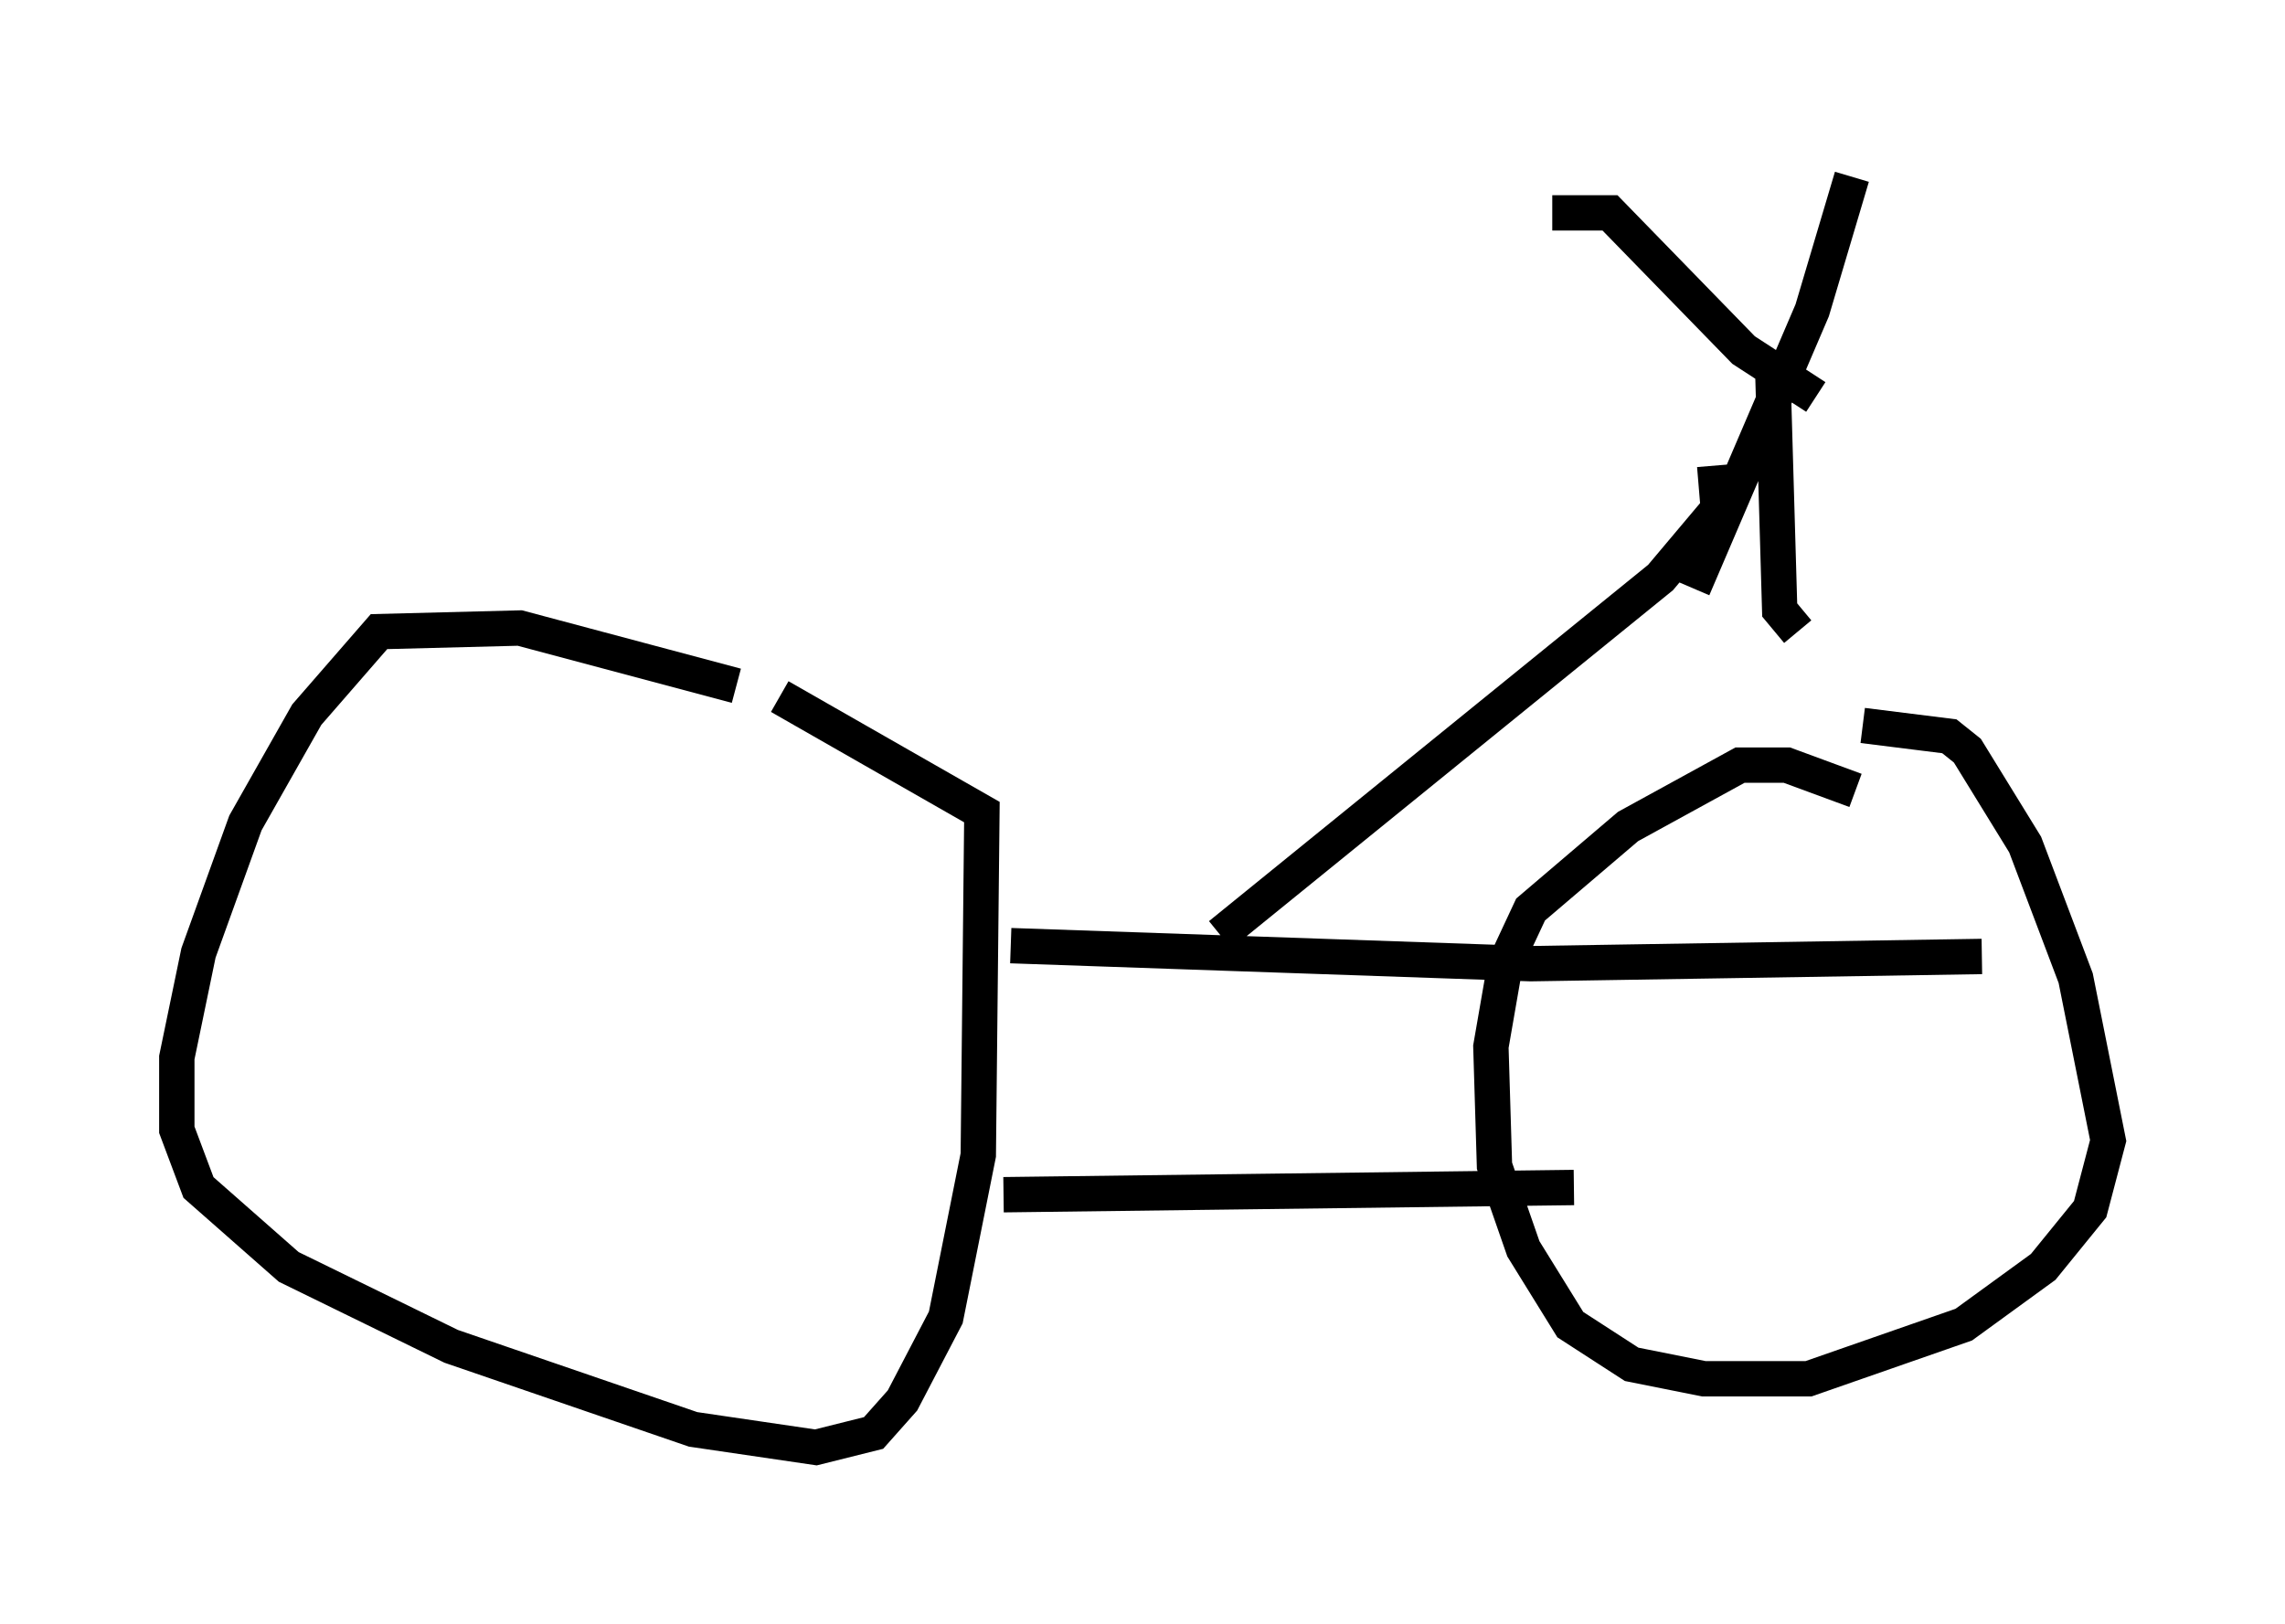 <?xml version="1.0" encoding="utf-8" ?>
<svg baseProfile="full" height="45.934" version="1.1" width="64.615" xmlns="http://www.w3.org/2000/svg" xmlns:ev="http://www.w3.org/2001/xml-events" xmlns:xlink="http://www.w3.org/1999/xlink"><defs /><rect fill="white" height="45.934" width="64.615" x="0" y="0" /><path d="M20.925, 19.394 m-0.102, 0.0 m0.0, 0.0 l-6.125, -1.633 -3.981, 0.102 l-2.042, 2.348 -1.735, 3.063 l-1.327, 3.675 -0.613, 2.96 l0.0, 2.042 0.613, 1.633 l2.552, 2.246 4.594, 2.246 l6.84, 2.348 3.471, 0.51 l1.633, -0.408 0.817, -0.919 l1.225, -2.348 0.919, -4.594 l0.102, -9.698 -5.717, -3.267 m30.421, 2.654 l-1.94, -0.715 -1.327, 0.0 l-3.165, 1.735 -2.756, 2.348 l-0.715, 1.531 -0.408, 2.348 l0.102, 3.369 0.817, 2.348 l1.327, 2.144 1.735, 1.123 l2.042, 0.408 2.96, 0.0 l4.39, -1.531 2.246, -1.633 l1.327, -1.633 0.51, -1.94 l-0.919, -4.594 -1.429, -3.777 l-1.633, -2.654 -0.51, -0.408 l-2.45, -0.306 m-24.296, 13.271 l16.129, -0.204 m-15.925, -6.84 l14.7, 0.51 12.761, -0.204 m-12.148, -21.029 l1.633, 0.0 3.777, 3.879 l2.042, 1.327 m1.021, -6.227 l-1.123, 3.777 -3.369, 7.861 m2.246, -6.431 l0.204, 7.044 0.51, 0.613 m-2.348, -4.696 l0.102, 1.225 -1.633, 1.94 l-12.454, 10.106 " fill="none" stroke="black" stroke-width="1" /></svg>
